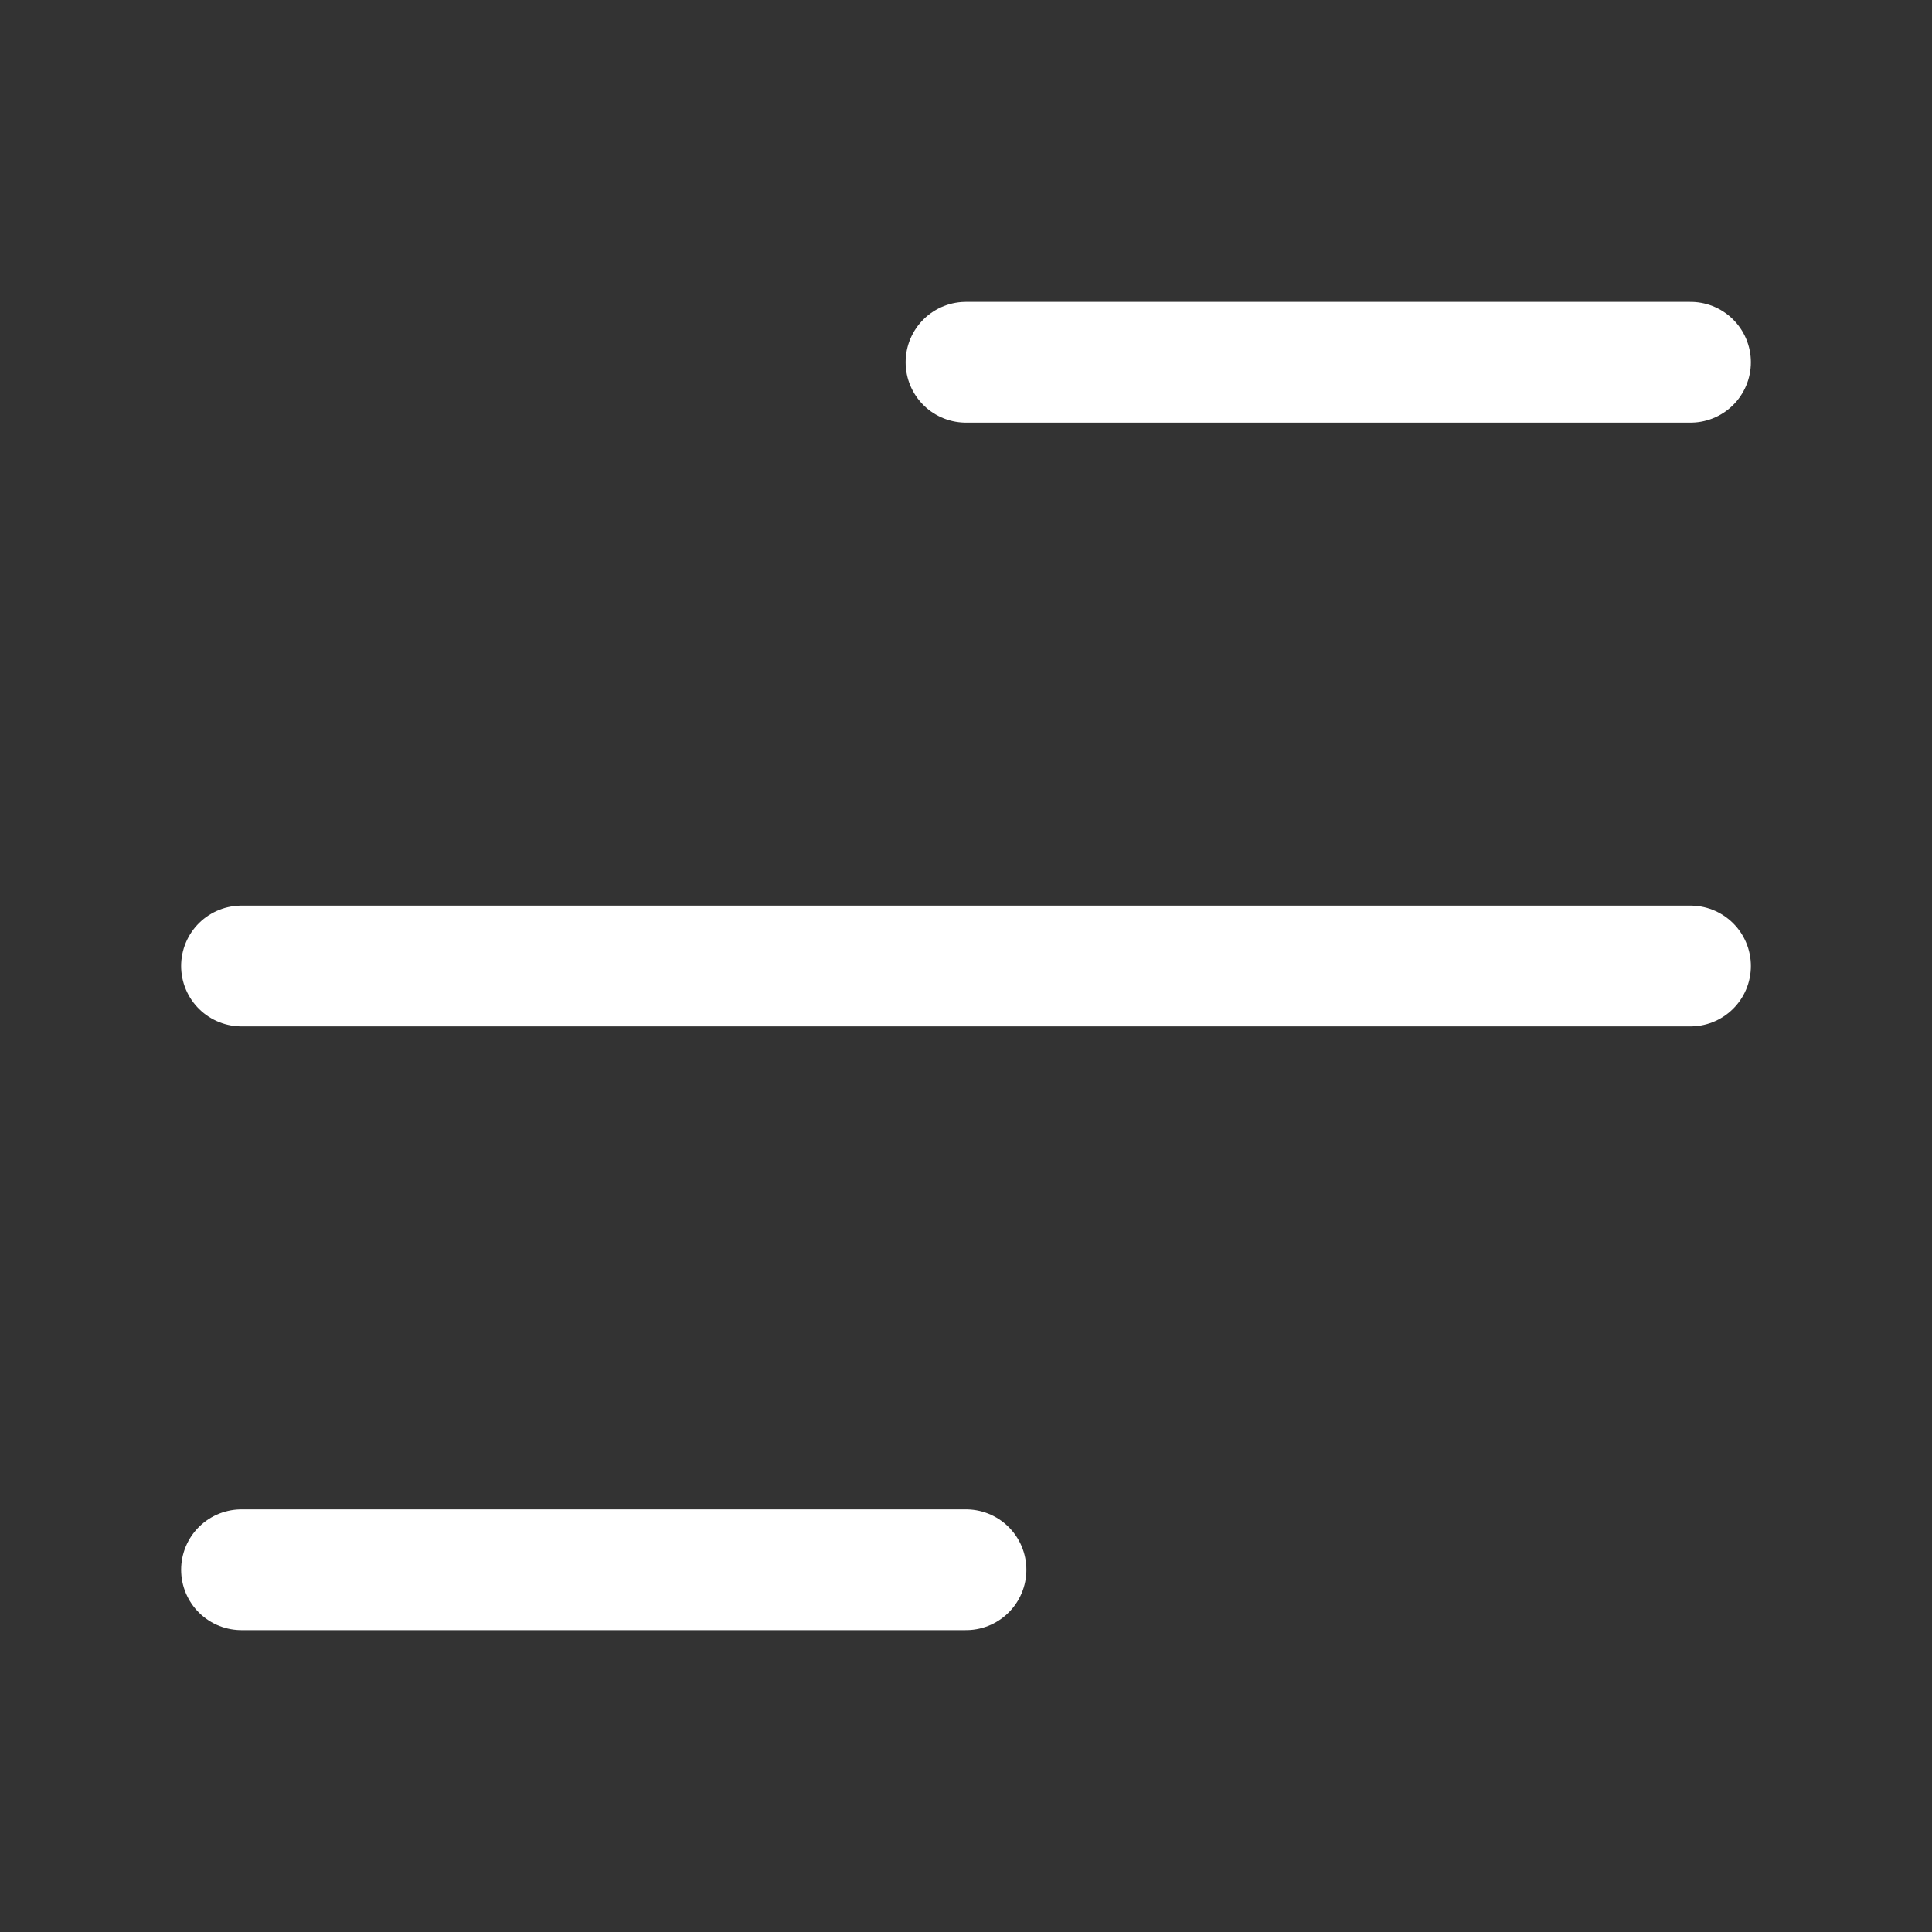 <svg width="32" height="32" viewBox="0 0 32 32" fill="none" xmlns="http://www.w3.org/2000/svg">
<rect x="0" y="0" width="32" height="32" fill="#333333" stroke="none"/>
<path d="M16 6L28 6" stroke="white" stroke-width="2" stroke-linecap="round" stroke-linejoin="round"/>
<path d="M4 16L28 16" stroke="white" stroke-width="2" stroke-linecap="round" stroke-linejoin="round"/>
<path d="M4 26L16 26" stroke="white" stroke-width="2" stroke-linecap="round" stroke-linejoin="round"/>
</svg>
